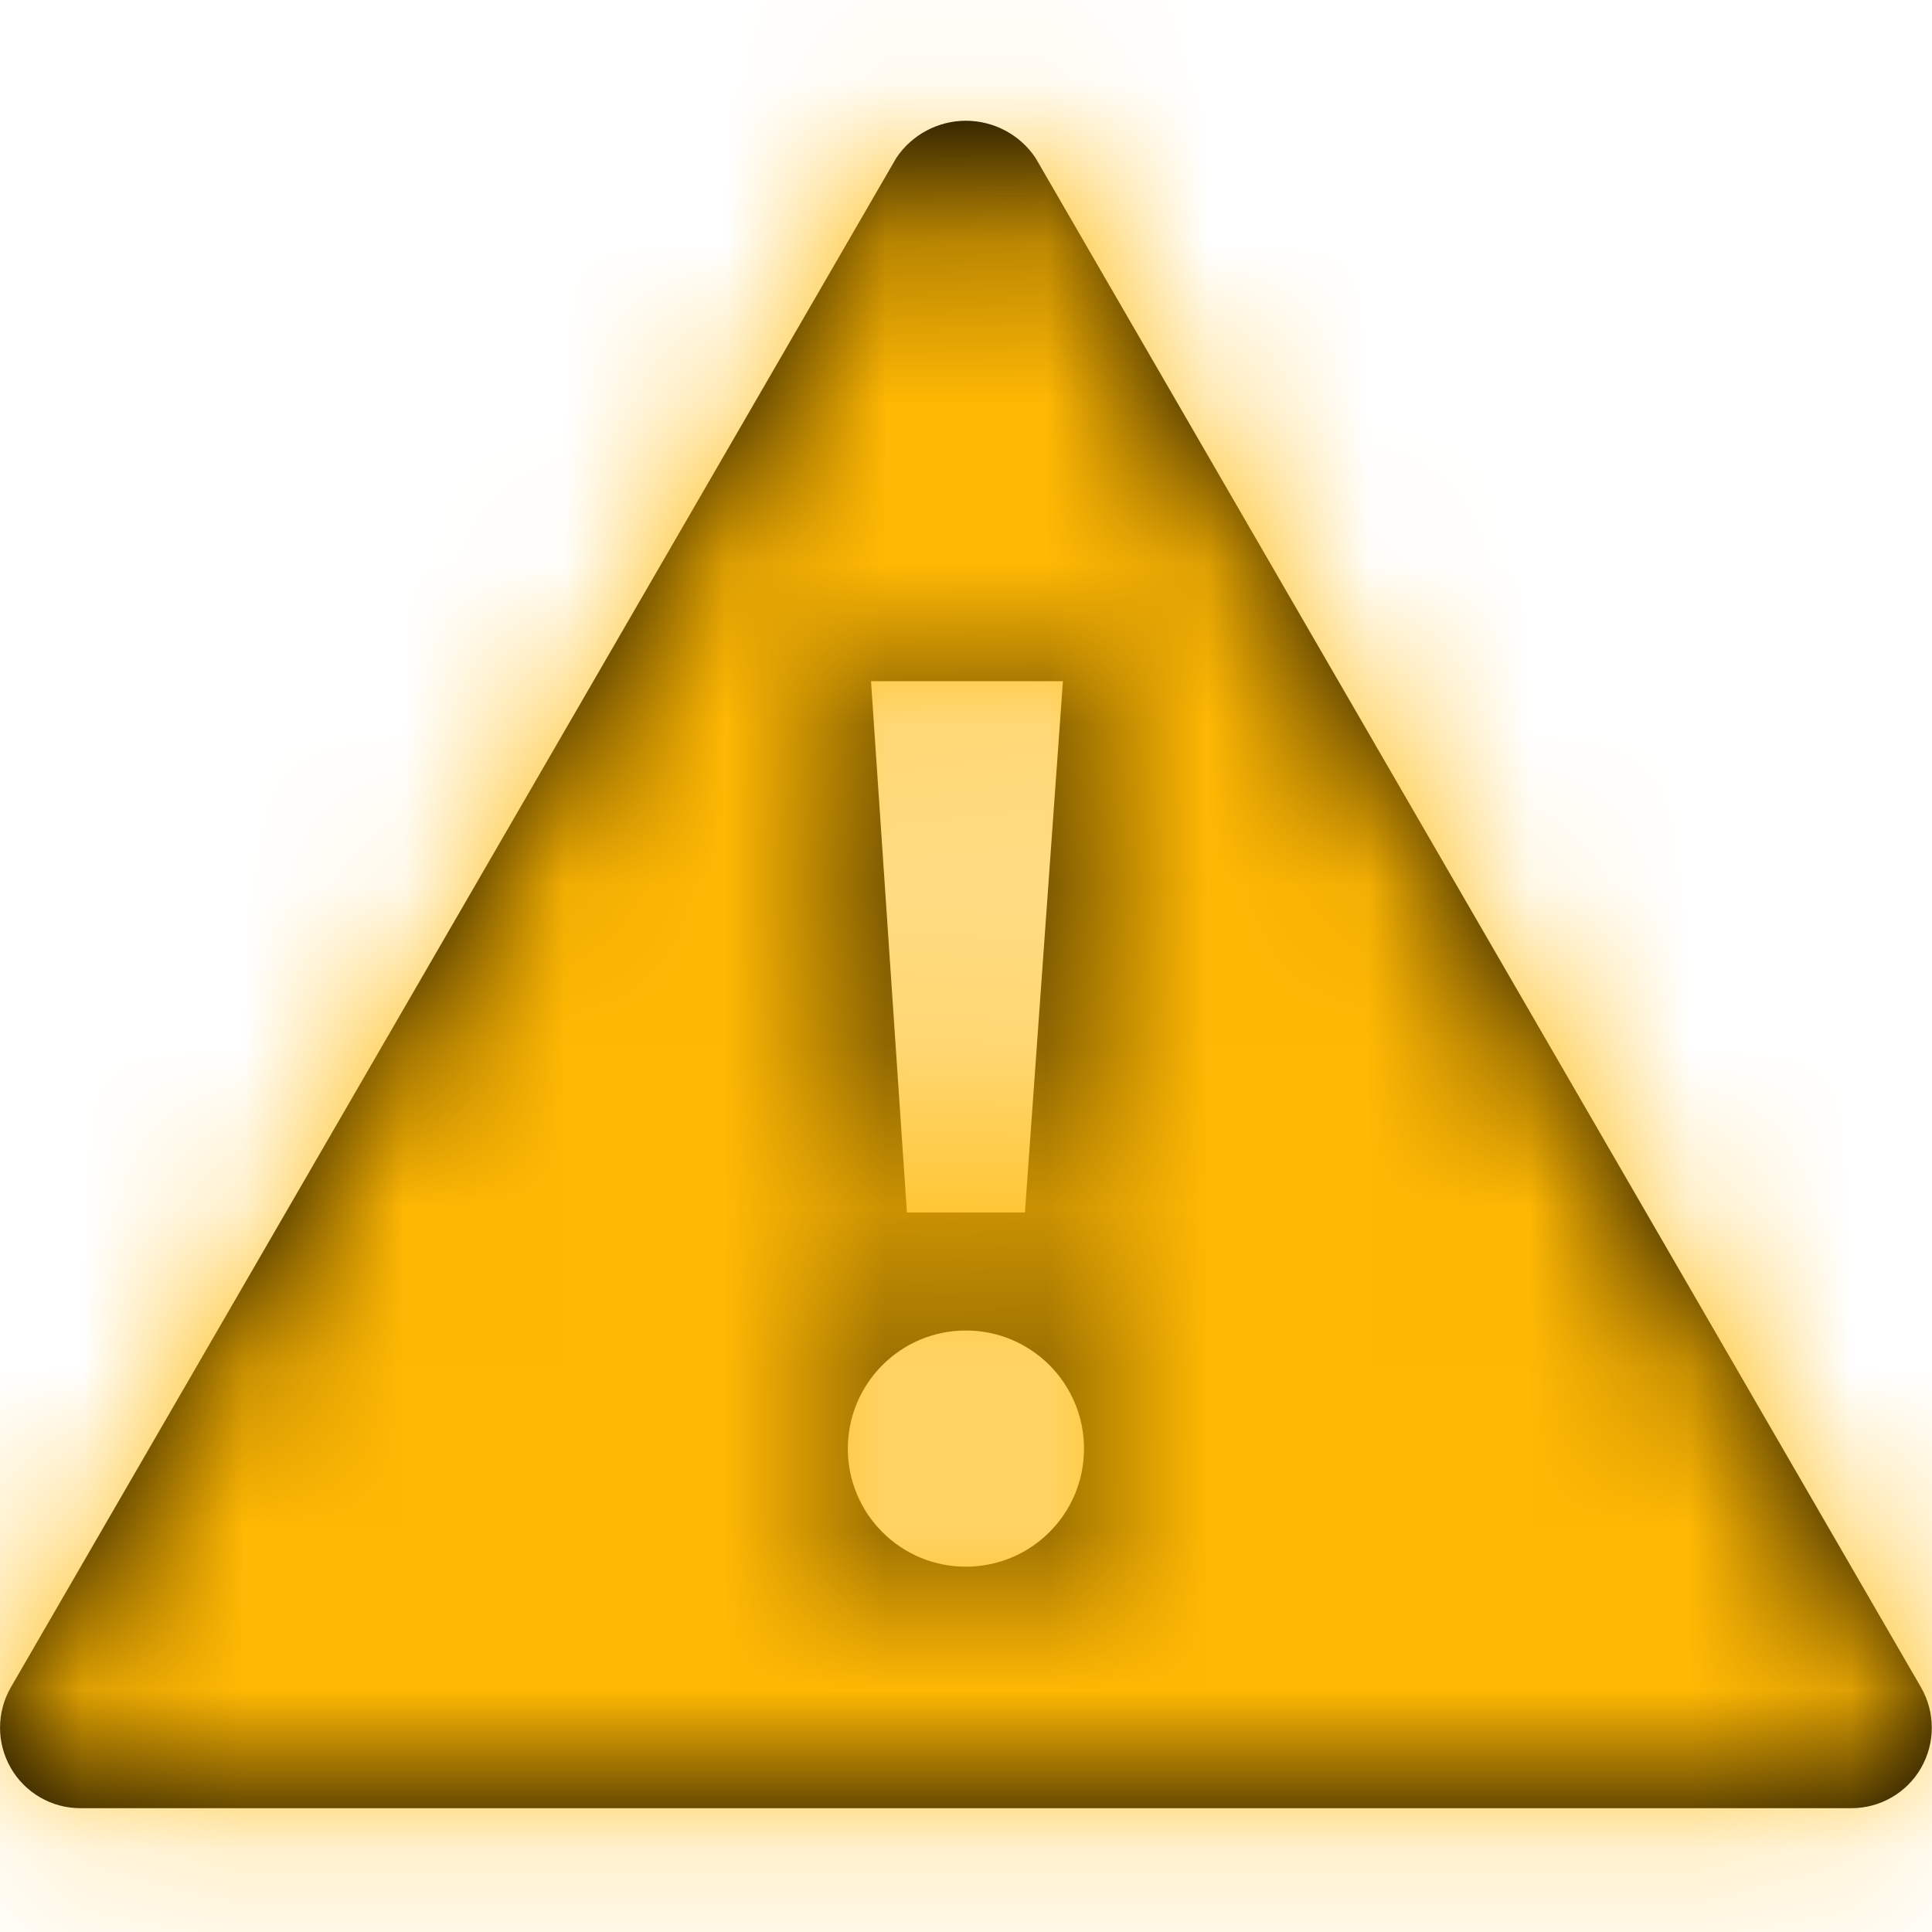 <?xml version="1.0" encoding="UTF-8"?>
<svg width="12px" height="12px" viewBox="0 0 12 12" version="1.1" xmlns="http://www.w3.org/2000/svg" xmlns:xlink="http://www.w3.org/1999/xlink">
    <!-- Generator: sketchtool 57.1 (101010) - https://sketch.com -->
    <title>DF325204-9568-45A8-870D-E2E989474148</title>
    <desc>Created with sketchtool.</desc>
    <defs>
        <path d="M11.932,10.481 L6.432,0.981 C6.336,0.837 6.173,0.75 5.999,0.75 C5.826,0.75 5.663,0.837 5.567,0.981 L0.067,10.481 C-0.022,10.636 -0.022,10.826 0.067,10.981 C0.156,11.136 0.321,11.231 0.499,11.231 L11.499,11.231 C11.678,11.231 11.843,11.136 11.932,10.981 C12.021,10.826 12.021,10.636 11.932,10.481 L11.932,10.481 Z M6.602,4.231 L6.366,7.531 L5.633,7.531 L5.41,4.231 L6.602,4.231 Z M5.999,9.731 C5.594,9.731 5.266,9.403 5.266,8.998 C5.266,8.593 5.594,8.264 5.999,8.264 C6.405,8.264 6.733,8.593 6.733,8.998 C6.733,9.403 6.405,9.731 5.999,9.731 Z" id="path-1"></path>
    </defs>
    <g id="🤖-BGV-OPs" stroke="none" stroke-width="1" fill="none" fill-rule="evenodd">
        <g id="OpsTask_AddComments_2" transform="translate(-208, -474)">
            <g id="comment-box" transform="translate(200, 434)">
                <g id="comment-copy" transform="translate(2, 32)">
                    <g id="icon-/-16-/-info-/-onhold" transform="translate(6, 8)">
                        <mask id="mask-2" fill="white">
                            <use xlink:href="#path-1"></use>
                        </mask>
                        <use id="Shape" fill="#000000" fill-rule="nonzero" xlink:href="#path-1"></use>
                        <rect id="Rectangle" fill="#FFB803" mask="url(#mask-2)" x="0" y="0" width="12" height="12"></rect>
                    </g>
                </g>
            </g>
        </g>
    </g>
</svg>